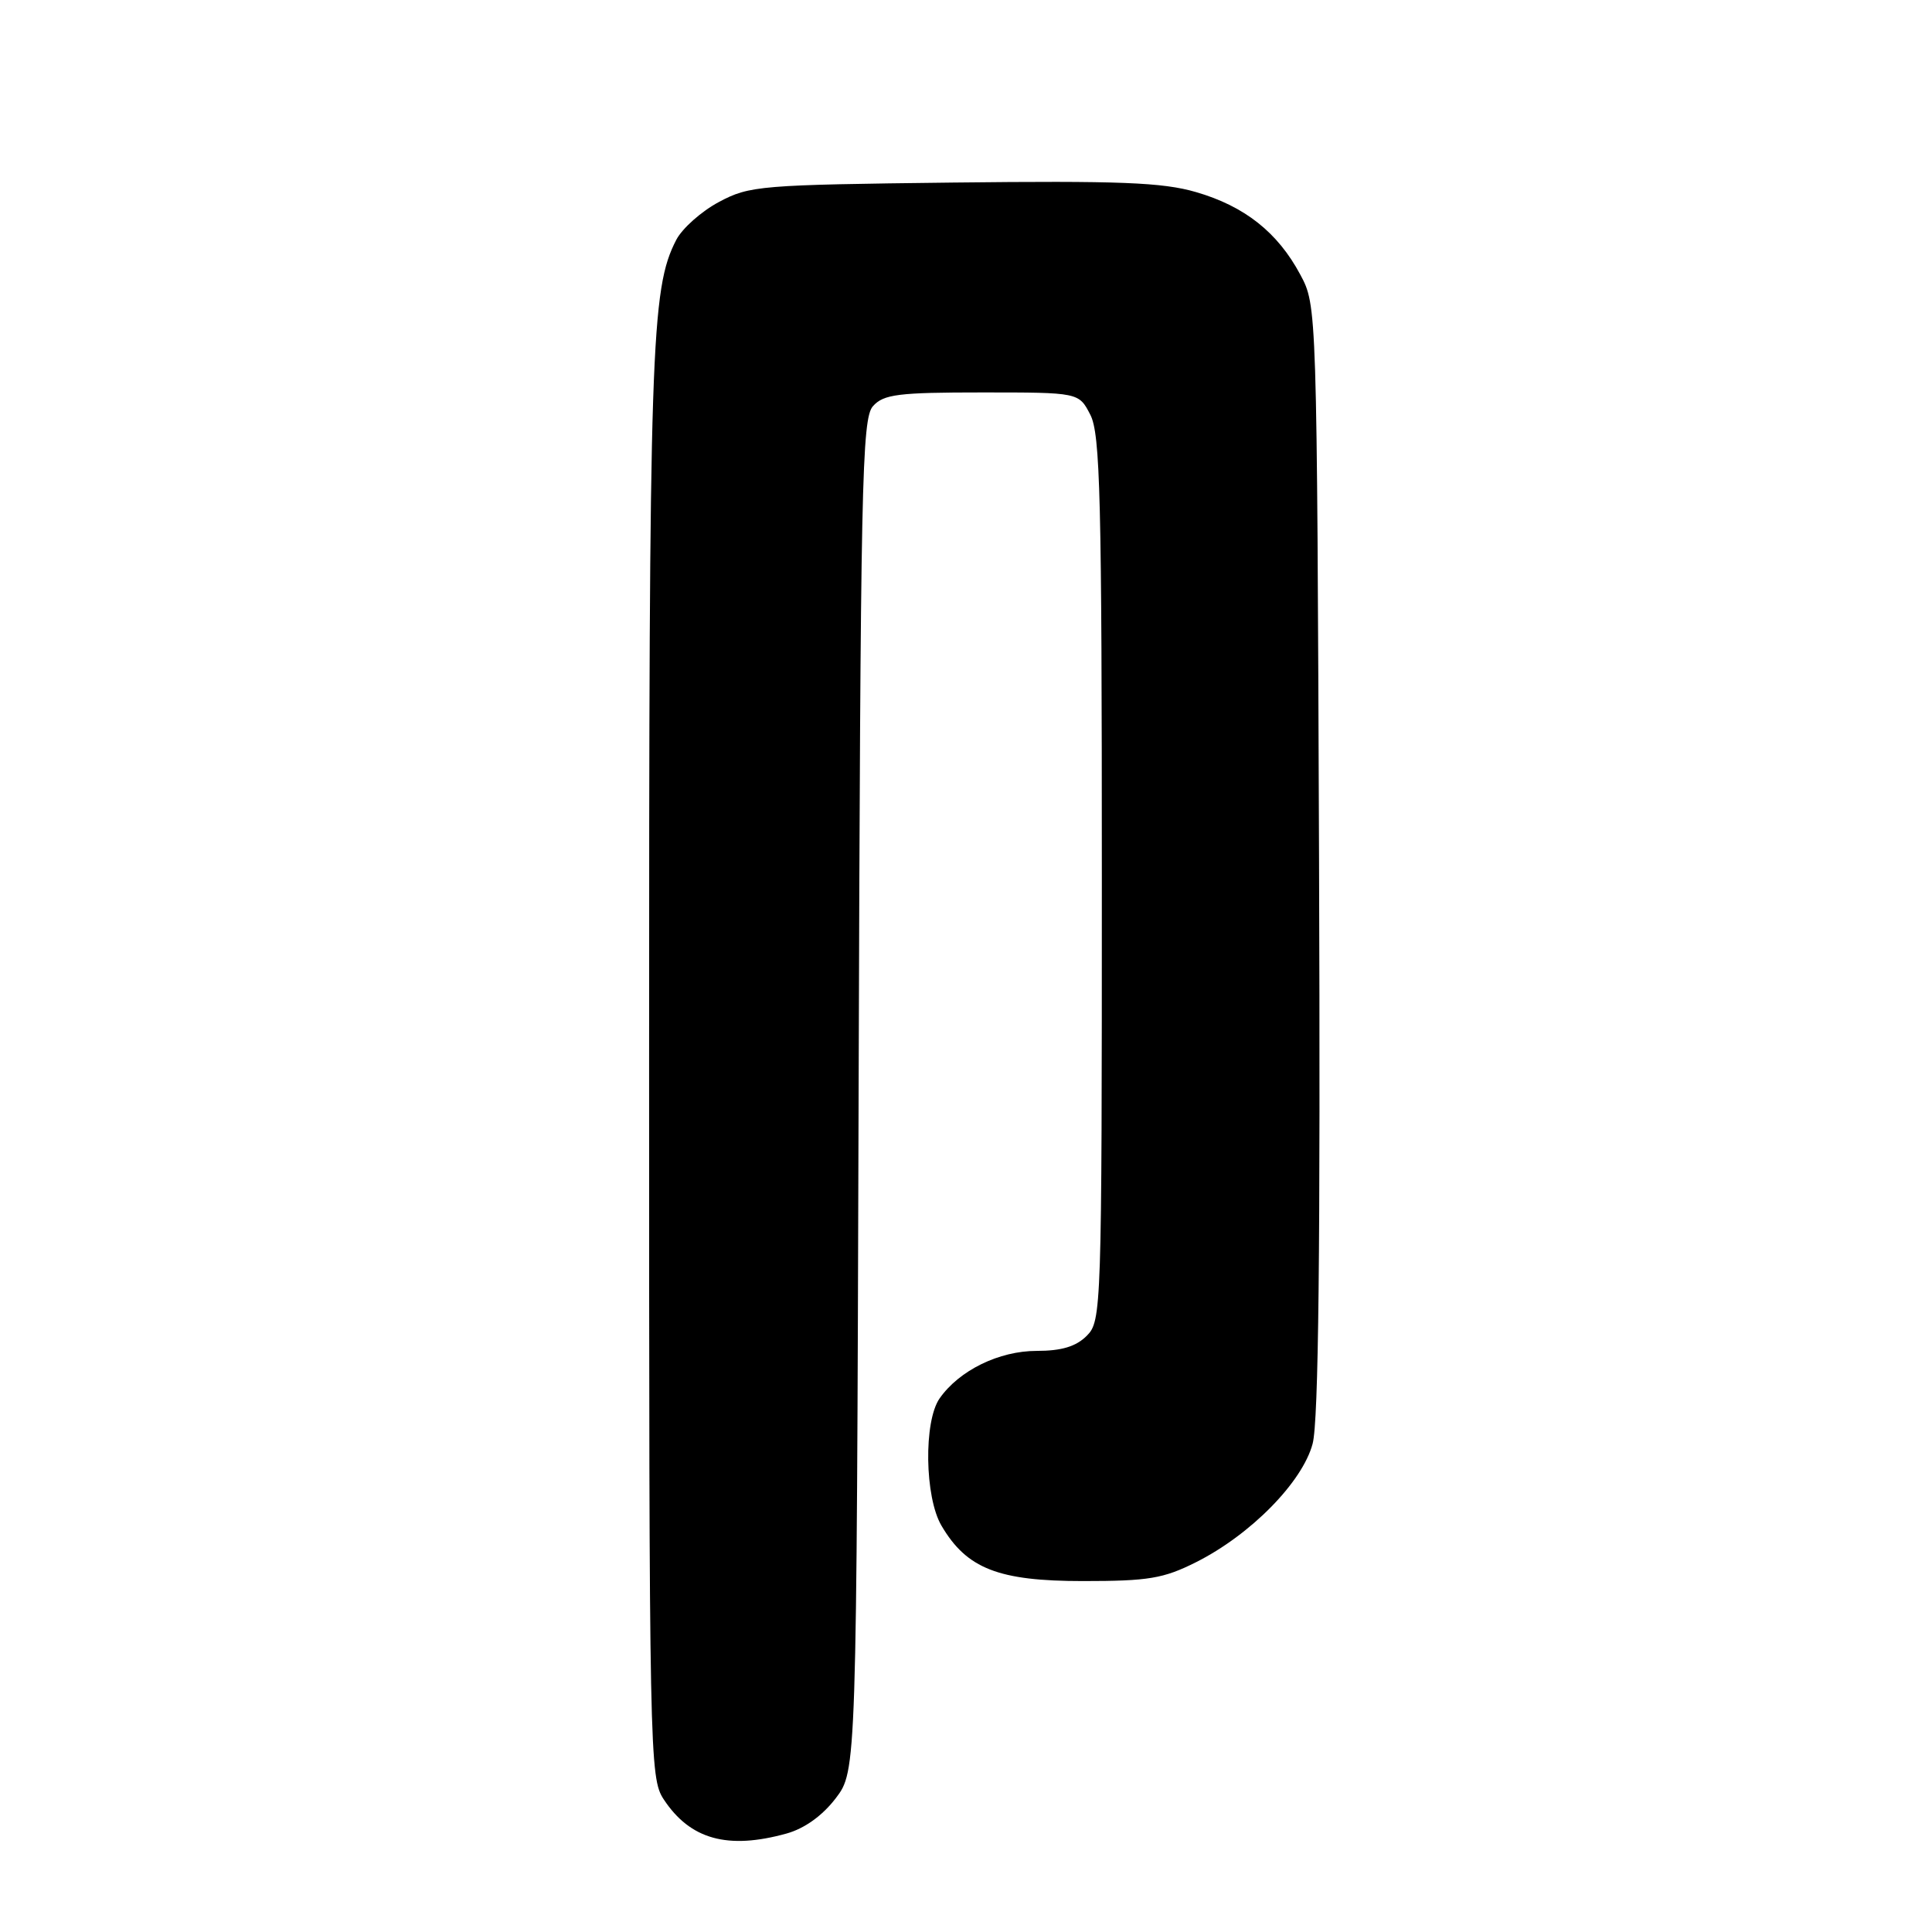 <?xml version="1.0" encoding="UTF-8" standalone="no"?>
<!DOCTYPE svg PUBLIC "-//W3C//DTD SVG 1.1//EN" "http://www.w3.org/Graphics/SVG/1.1/DTD/svg11.dtd" >
<svg xmlns="http://www.w3.org/2000/svg" xmlns:xlink="http://www.w3.org/1999/xlink" version="1.1" viewBox="0 0 256 256">
 <g >
 <path fill="currentColor"
d=" M 104.23 242.95 C 106.60 242.29 108.97 240.59 110.73 238.29 C 113.50 234.66 113.50 234.66 113.77 145.13 C 114.02 63.94 114.19 55.44 115.68 53.81 C 117.09 52.24 119.04 52.00 130.13 52.00 C 142.95 52.00 142.95 52.00 144.47 54.95 C 145.79 57.50 146.00 65.92 146.00 116.45 C 146.00 173.67 145.95 175.05 144.00 177.00 C 142.58 178.42 140.67 179.00 137.37 179.00 C 132.38 179.00 127.10 181.58 124.50 185.30 C 122.38 188.34 122.52 198.38 124.75 202.16 C 128.10 207.86 132.30 209.50 143.50 209.50 C 152.17 209.50 154.16 209.17 158.48 207.00 C 165.71 203.37 172.58 196.39 173.93 191.30 C 174.72 188.34 174.97 165.48 174.78 113.80 C 174.50 40.50 174.50 40.50 172.29 36.38 C 169.30 30.79 164.92 27.32 158.47 25.45 C 154.03 24.16 148.34 23.94 126.29 24.19 C 100.70 24.49 99.31 24.60 95.27 26.76 C 92.94 28.00 90.40 30.26 89.61 31.78 C 86.24 38.30 86.00 45.69 86.01 140.93 C 86.01 232.73 86.07 235.59 87.95 238.43 C 91.45 243.74 96.42 245.12 104.23 242.95 Z "/>
</g>
</svg>